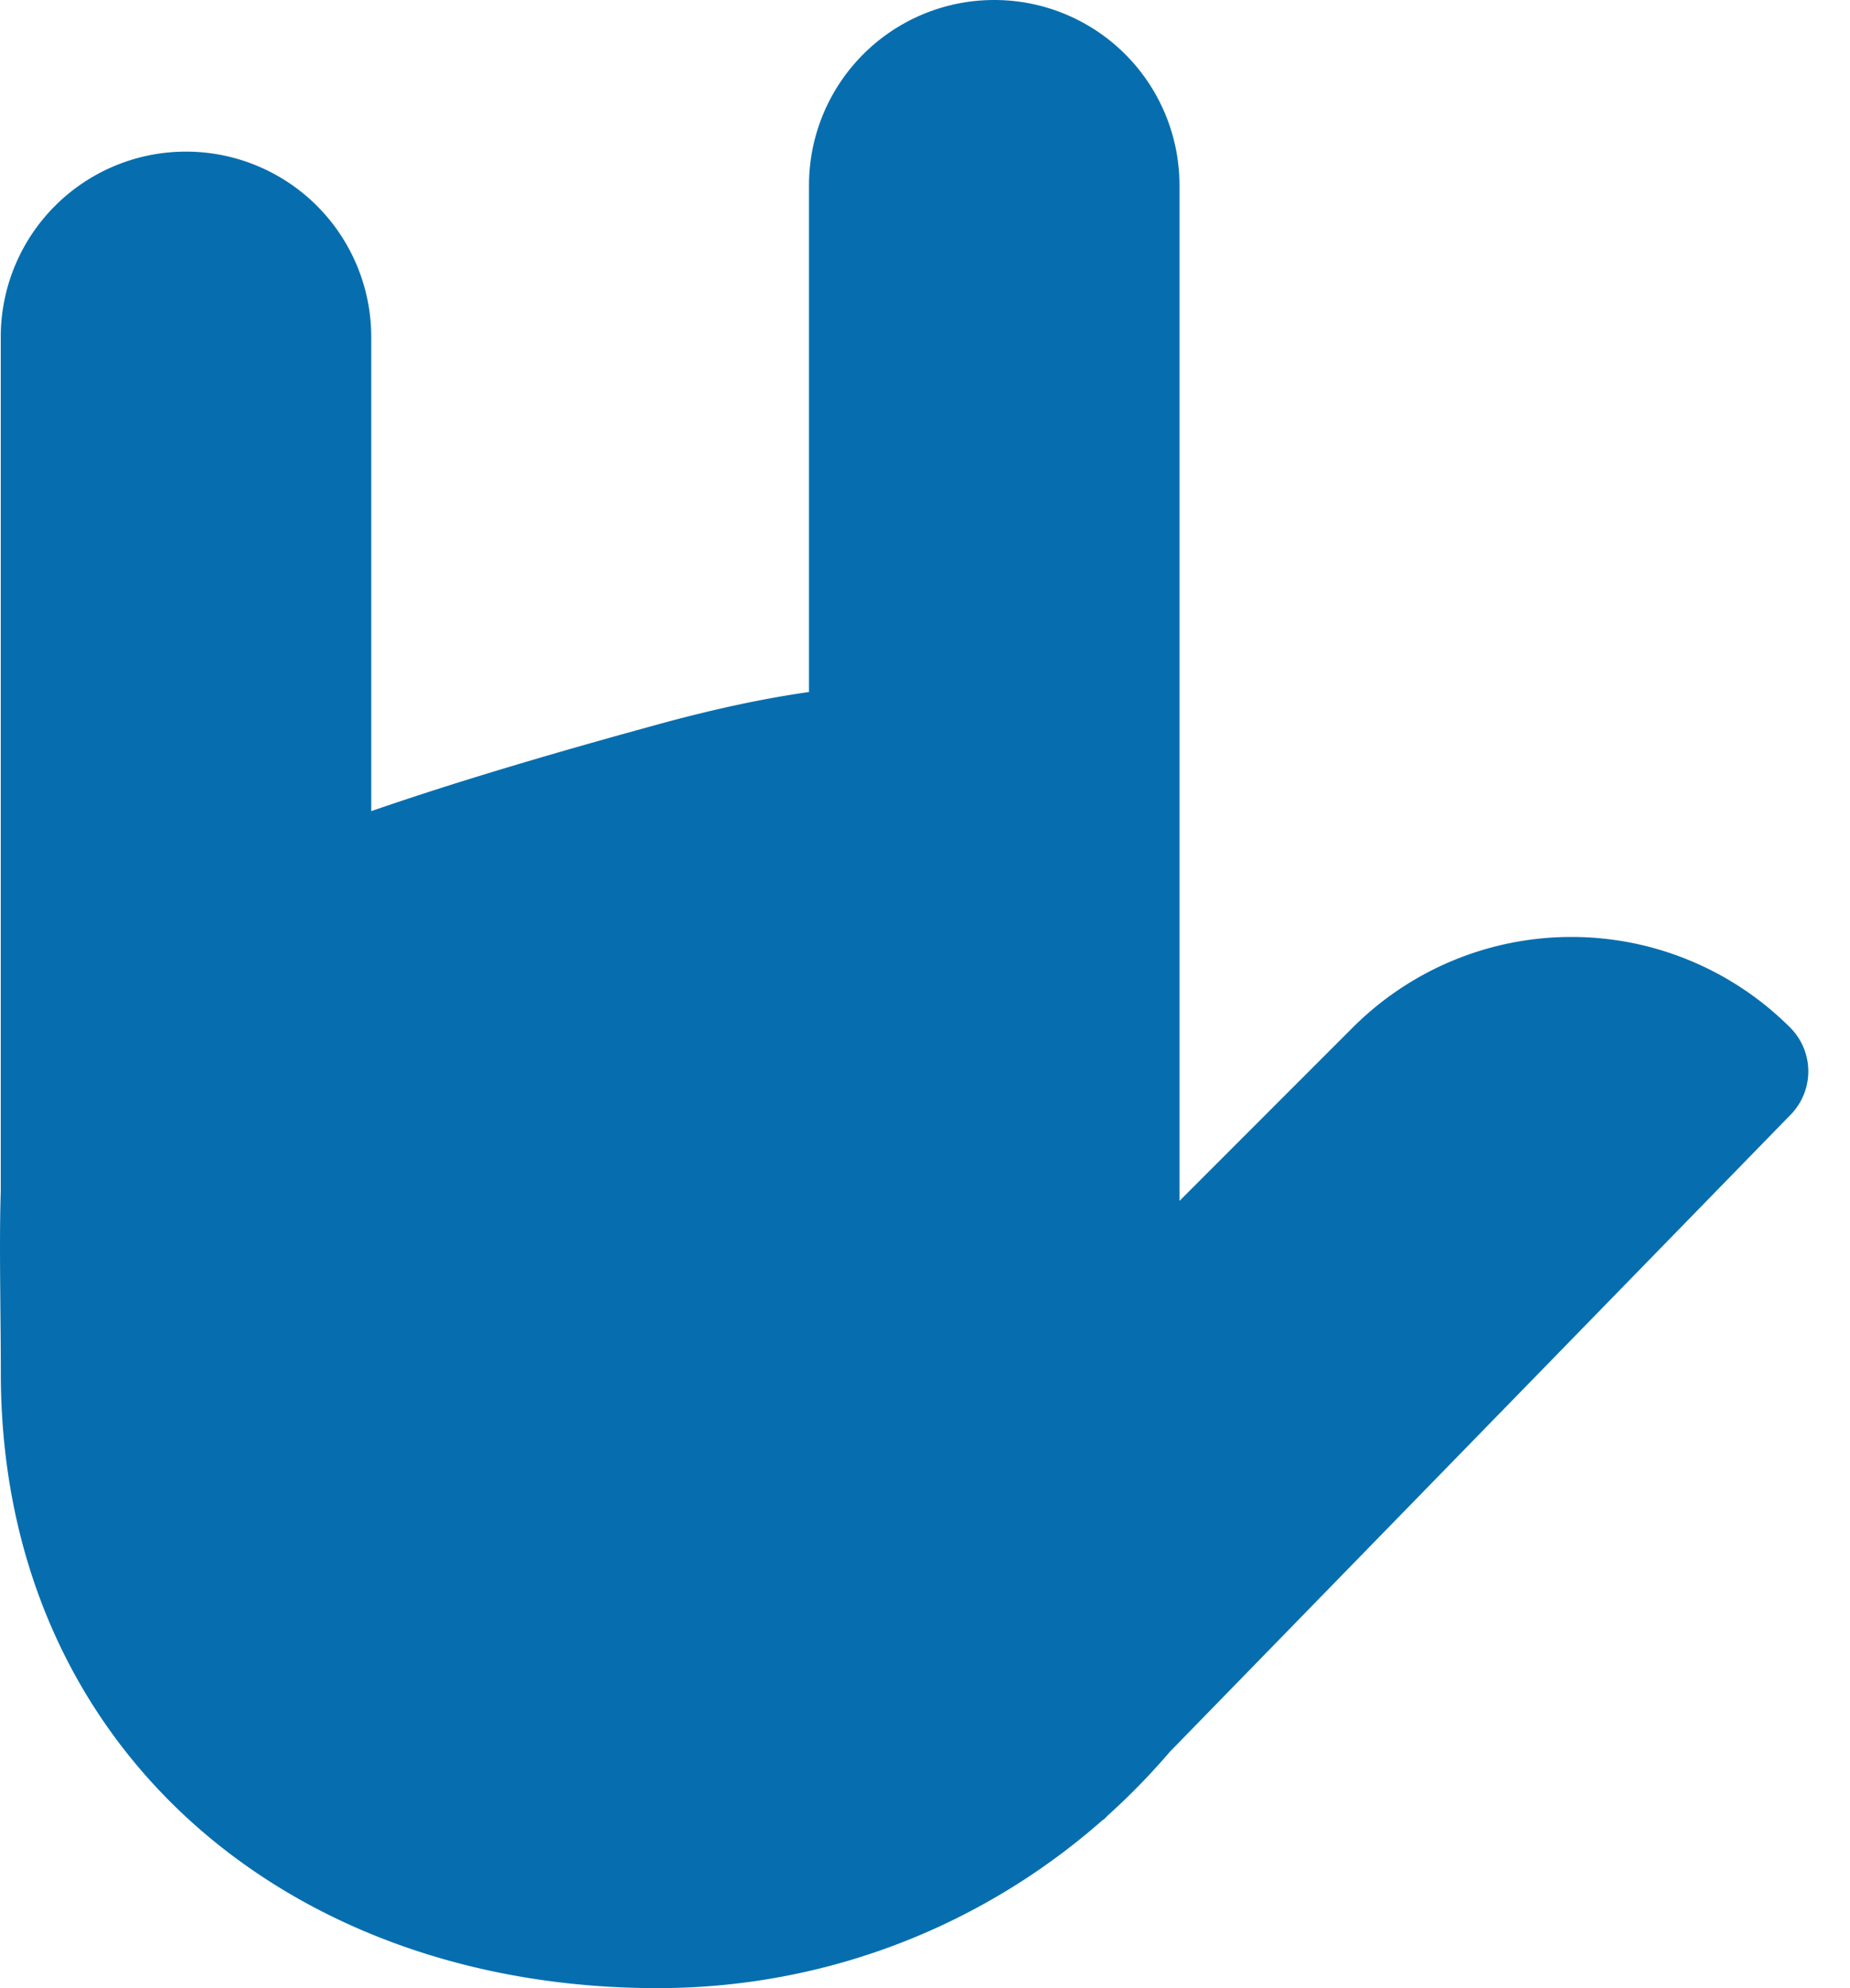 <svg width="27" height="29" fill="none" xmlns="http://www.w3.org/2000/svg"><path fill-rule="evenodd" clip-rule="evenodd" d="M14.51 0a2.703 2.703 0 00-2.703 2.703v7.391c-.65.092-1.383.247-2.21.474-1.664.455-3.04.869-4.179 1.264V4.915a2.703 2.703 0 00-5.407 0v12.47c-.016.493-.011 1.032-.006 1.63.003.32.007.659.007 1.015 0 5.43 4.155 8.97 9.584 8.97 2.494 0 4.77-.928 6.504-2.458h.008l.062-.063c.32-.288.621-.597.901-.924l9.064-9.297a.903.903 0 00-.008-1.269 4.515 4.515 0 00-6.385 0l-2.528 2.528V2.703A2.703 2.703 0 0014.511 0z" fill="#066EAE"/></svg>